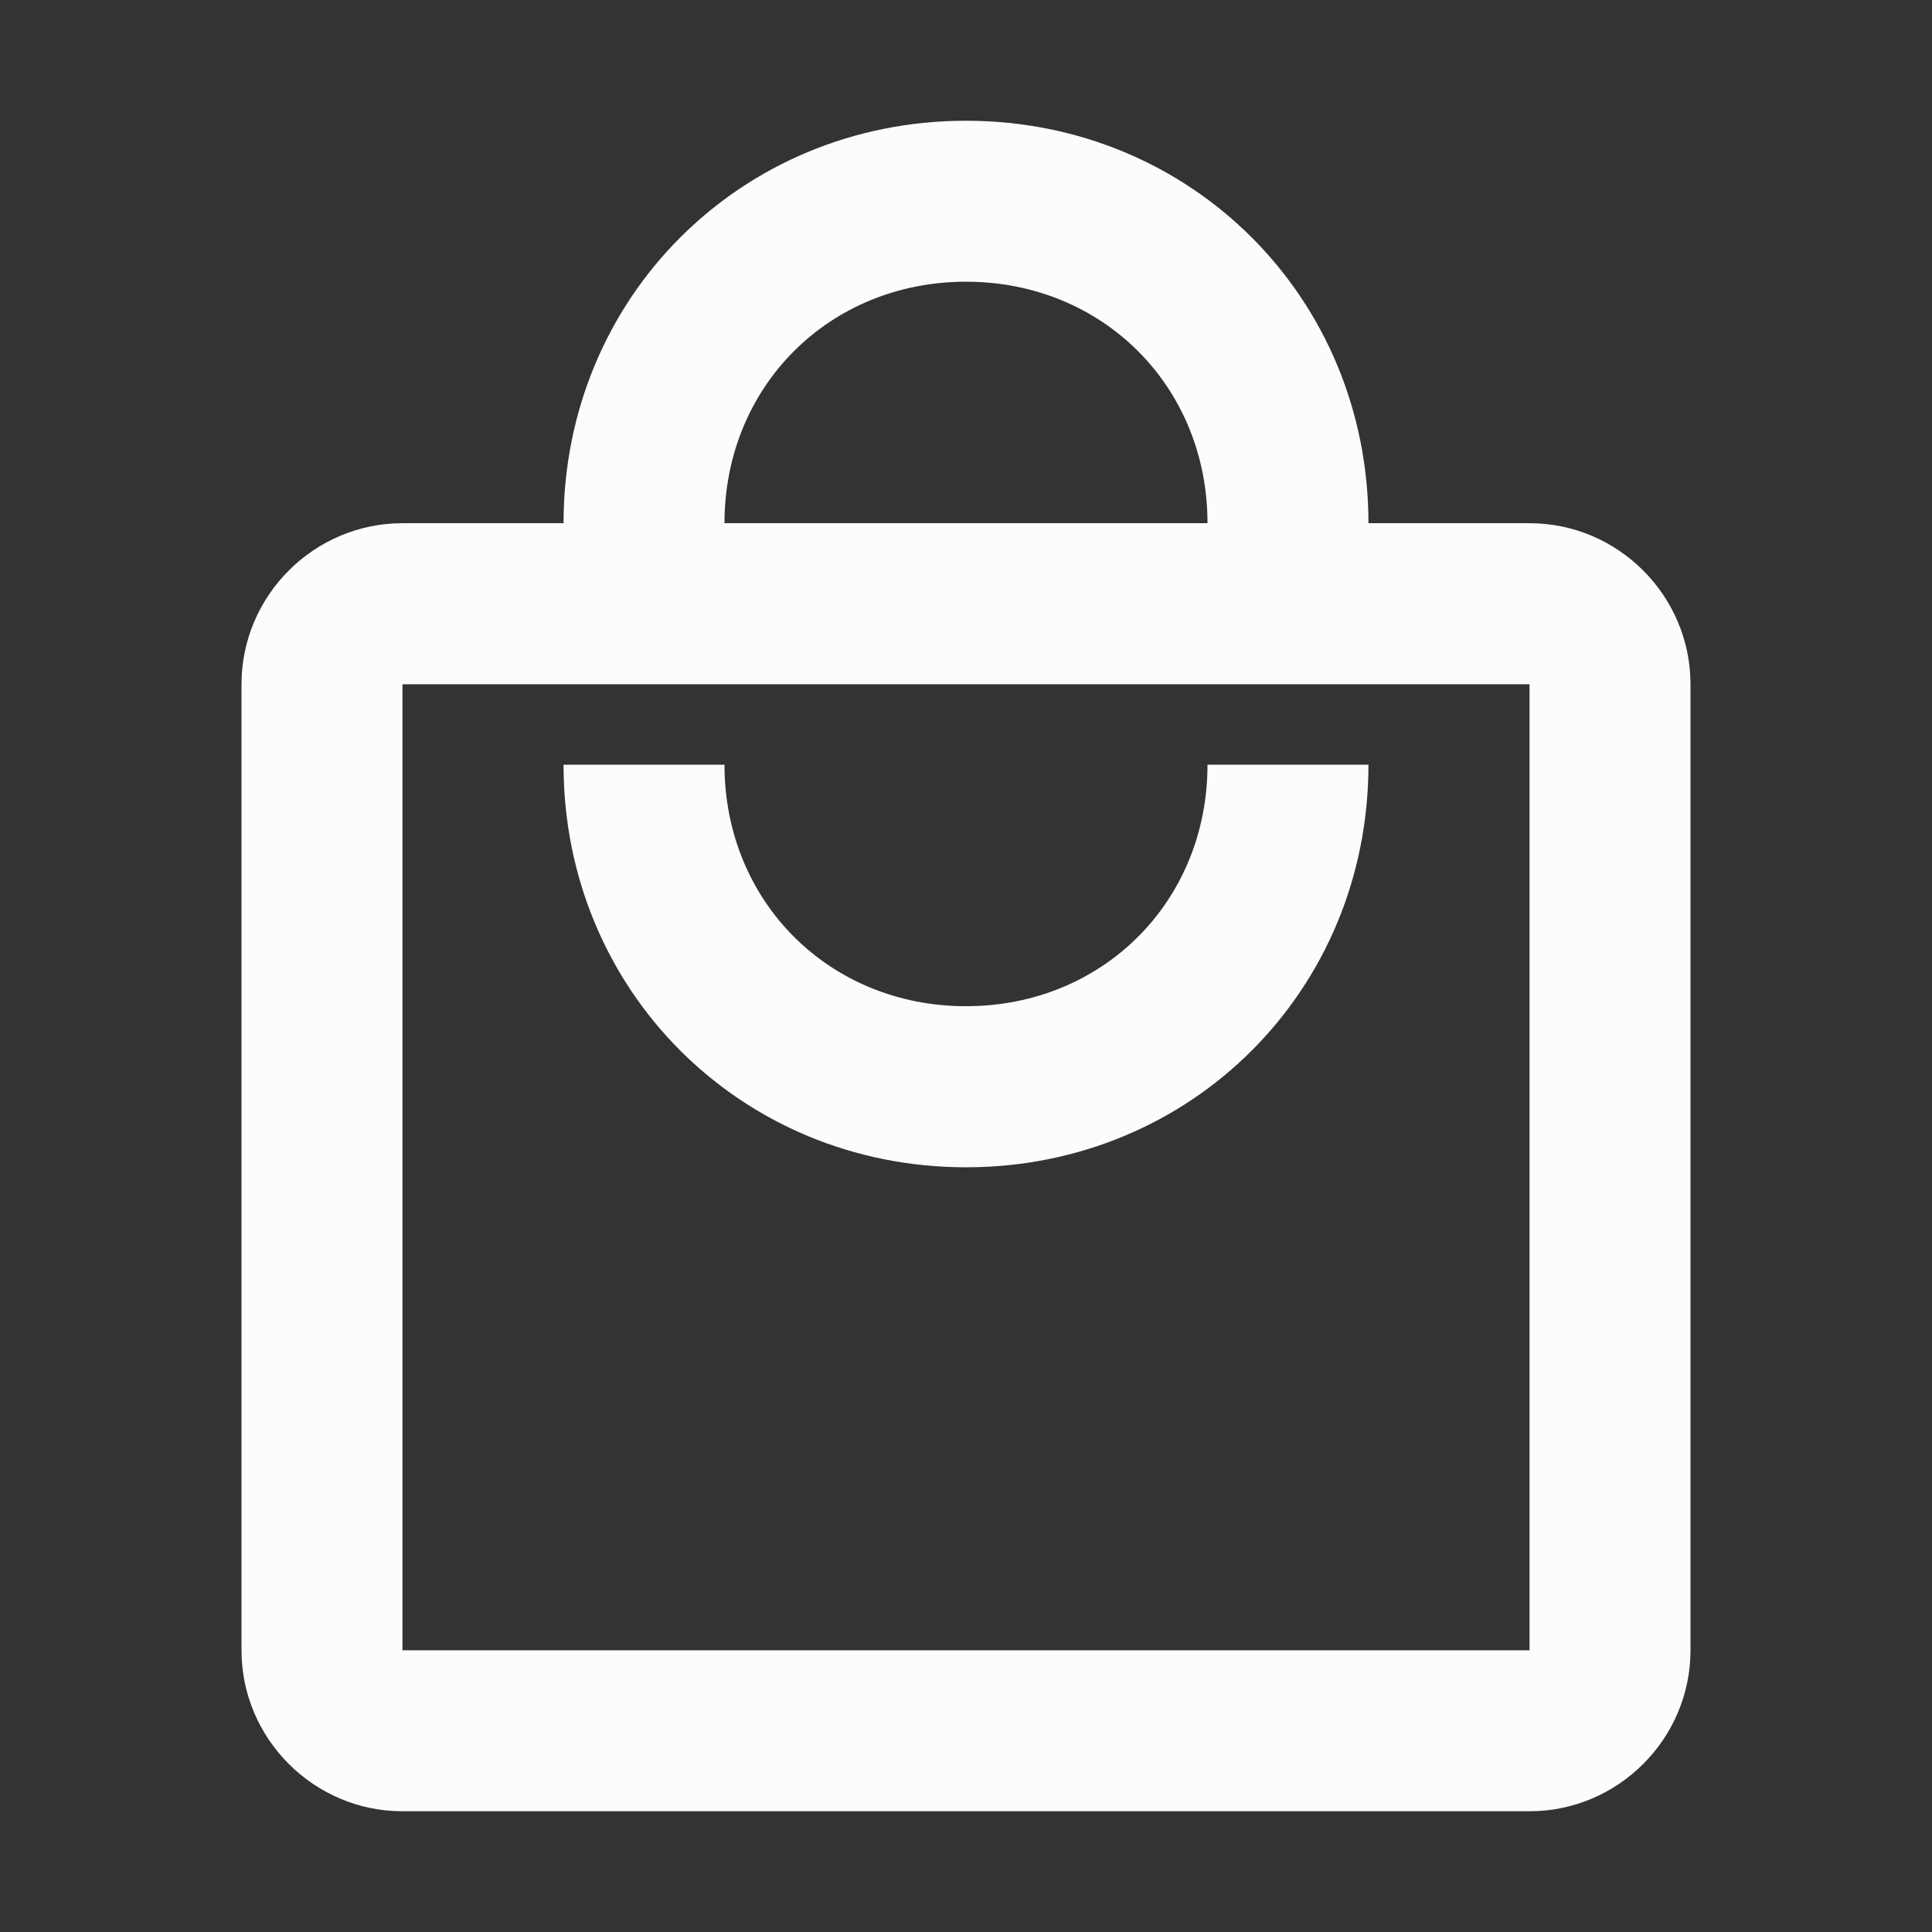 <?xml version="1.0" encoding="UTF-8" standalone="no"?>
<svg
   viewBox="0 0 16 16"
   version="1.1"
   id="svg1"
   sodipodi:docname="folder-shopping-symbolic16.svg"
   xml:space="preserve"
   inkscape:version="1.4.2 (ebf0e940d0, 2025-05-08)"
   xmlns:inkscape="http://www.inkscape.org/namespaces/inkscape"
   xmlns:sodipodi="http://sodipodi.sourceforge.net/DTD/sodipodi-0.dtd"
   xmlns="http://www.w3.org/2000/svg"
   xmlns:svg="http://www.w3.org/2000/svg"><rect x="0" y="0" width="16" height="16" fill="#333333" stroke="none"/><sodipodi:namedview
     id="namedview1"
     pagecolor="#505050"
     bordercolor="#ffffff"
     borderopacity="1"
     inkscape:showpageshadow="0"
     inkscape:pageopacity="0"
     inkscape:pagecheckerboard="1"
     inkscape:deskcolor="#505050"
     inkscape:zoom="72.25"
     inkscape:cx="7.9930796"
     inkscape:cy="8"
     inkscape:window-width="2556"
     inkscape:window-height="1364"
     inkscape:window-x="0"
     inkscape:window-y="0"
     inkscape:window-maximized="1"
     inkscape:current-layer="svg1" /><defs
     id="defs3051"><style
       type="text/css"
       id="current-color-scheme">.ColorScheme-Text {color:#fcfcfc;}</style></defs><path
     d="M 12.667,4.333 H 11.333 C 11.333,2.467 9.867,1 8,1 6.133,1 4.667,2.467 4.667,4.333 H 3.333 C 2.6,4.333 2,4.933 2,5.667 V 13.667 C 2,14.4 2.6,15 3.333,15 H 12.667 C 13.4,15 14,14.4 14,13.667 V 5.667 C 14,4.933 13.4,4.333 12.667,4.333 M 8,2.333 c 1.133,0 2,0.867 2,2 H 6 c 0,-1.133 0.867,-2 2,-2 M 12.667,13.667 H 3.333 V 5.667 H 12.667 V 13.667 M 8,8.333 c -1.133,0 -2,-0.867 -2,-2 H 4.667 C 4.667,8.2 6.133,9.667 8,9.667 9.867,9.667 11.333,8.2 11.333,6.333 H 10 c 0,1.133 -0.867,2 -2,2 z"
     id="path1"
     style="fill:currentColor"
     class="ColorScheme-Text" /></svg>
